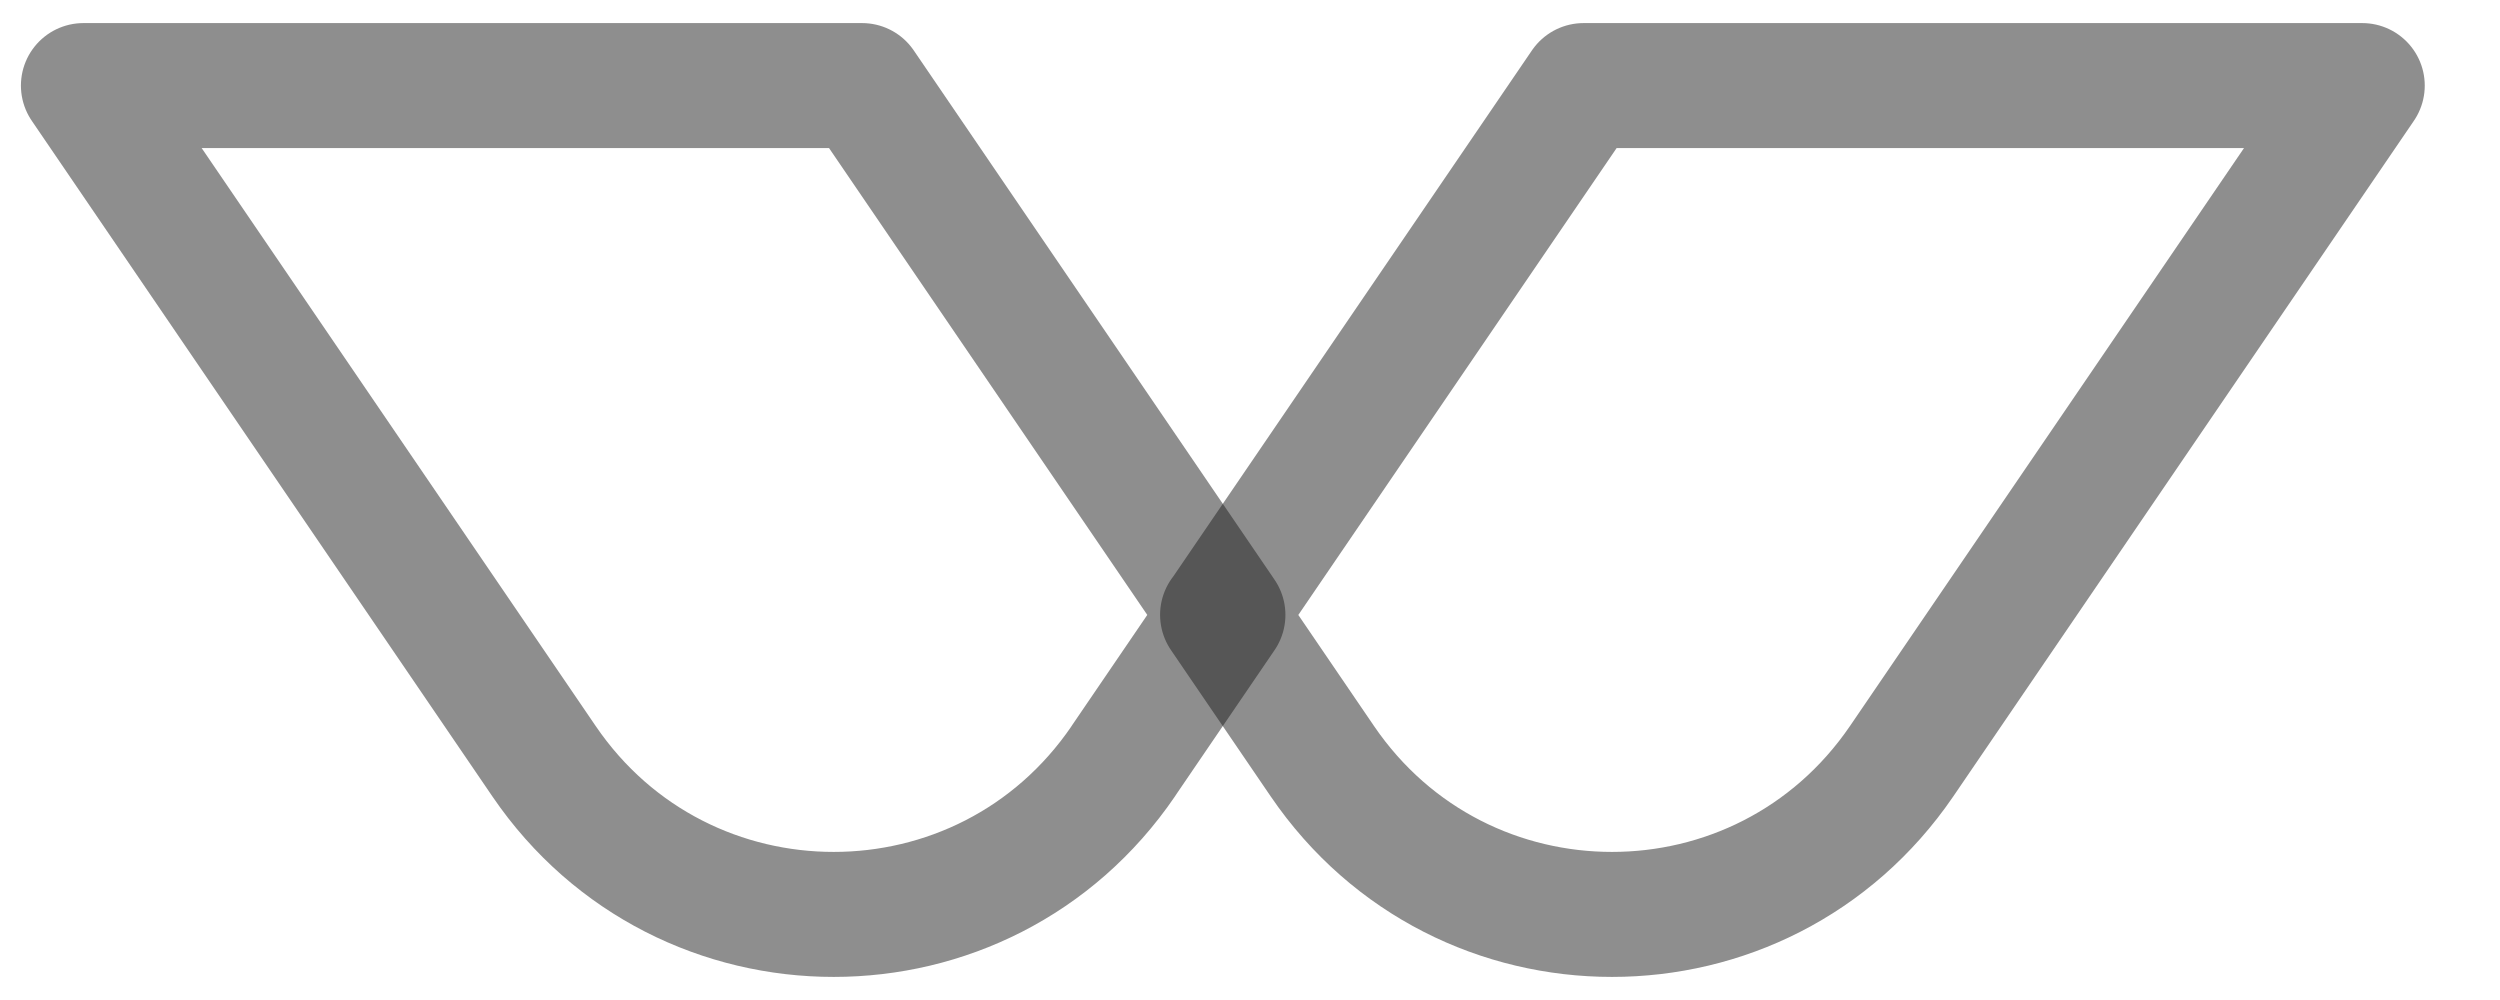 <svg width="30" height="12" viewBox="0 0 30 12" fill="none" xmlns="http://www.w3.org/2000/svg">
<path d="M22.82 9.134L28.347 1.027H19.003L14.673 7.378H14.671L14.673 7.381L15.868 9.134C16.704 10.36 18.023 10.973 19.344 10.973C20.664 10.973 21.983 10.36 22.82 9.134" stroke="#1E1E1E" stroke-opacity="0.5" stroke-width="1.5" stroke-miterlimit="10" stroke-linecap="round" stroke-linejoin="round"/>
<path d="M13.479 9.134L14.675 7.379L10.345 1.027H1.001L6.528 9.134C7.363 10.36 8.684 10.973 10.004 10.973C11.325 10.973 12.644 10.36 13.48 9.134" stroke="#1E1E1E" stroke-opacity="0.5" stroke-width="1.5" stroke-miterlimit="10" stroke-linecap="round" stroke-linejoin="round"/>
</svg>
